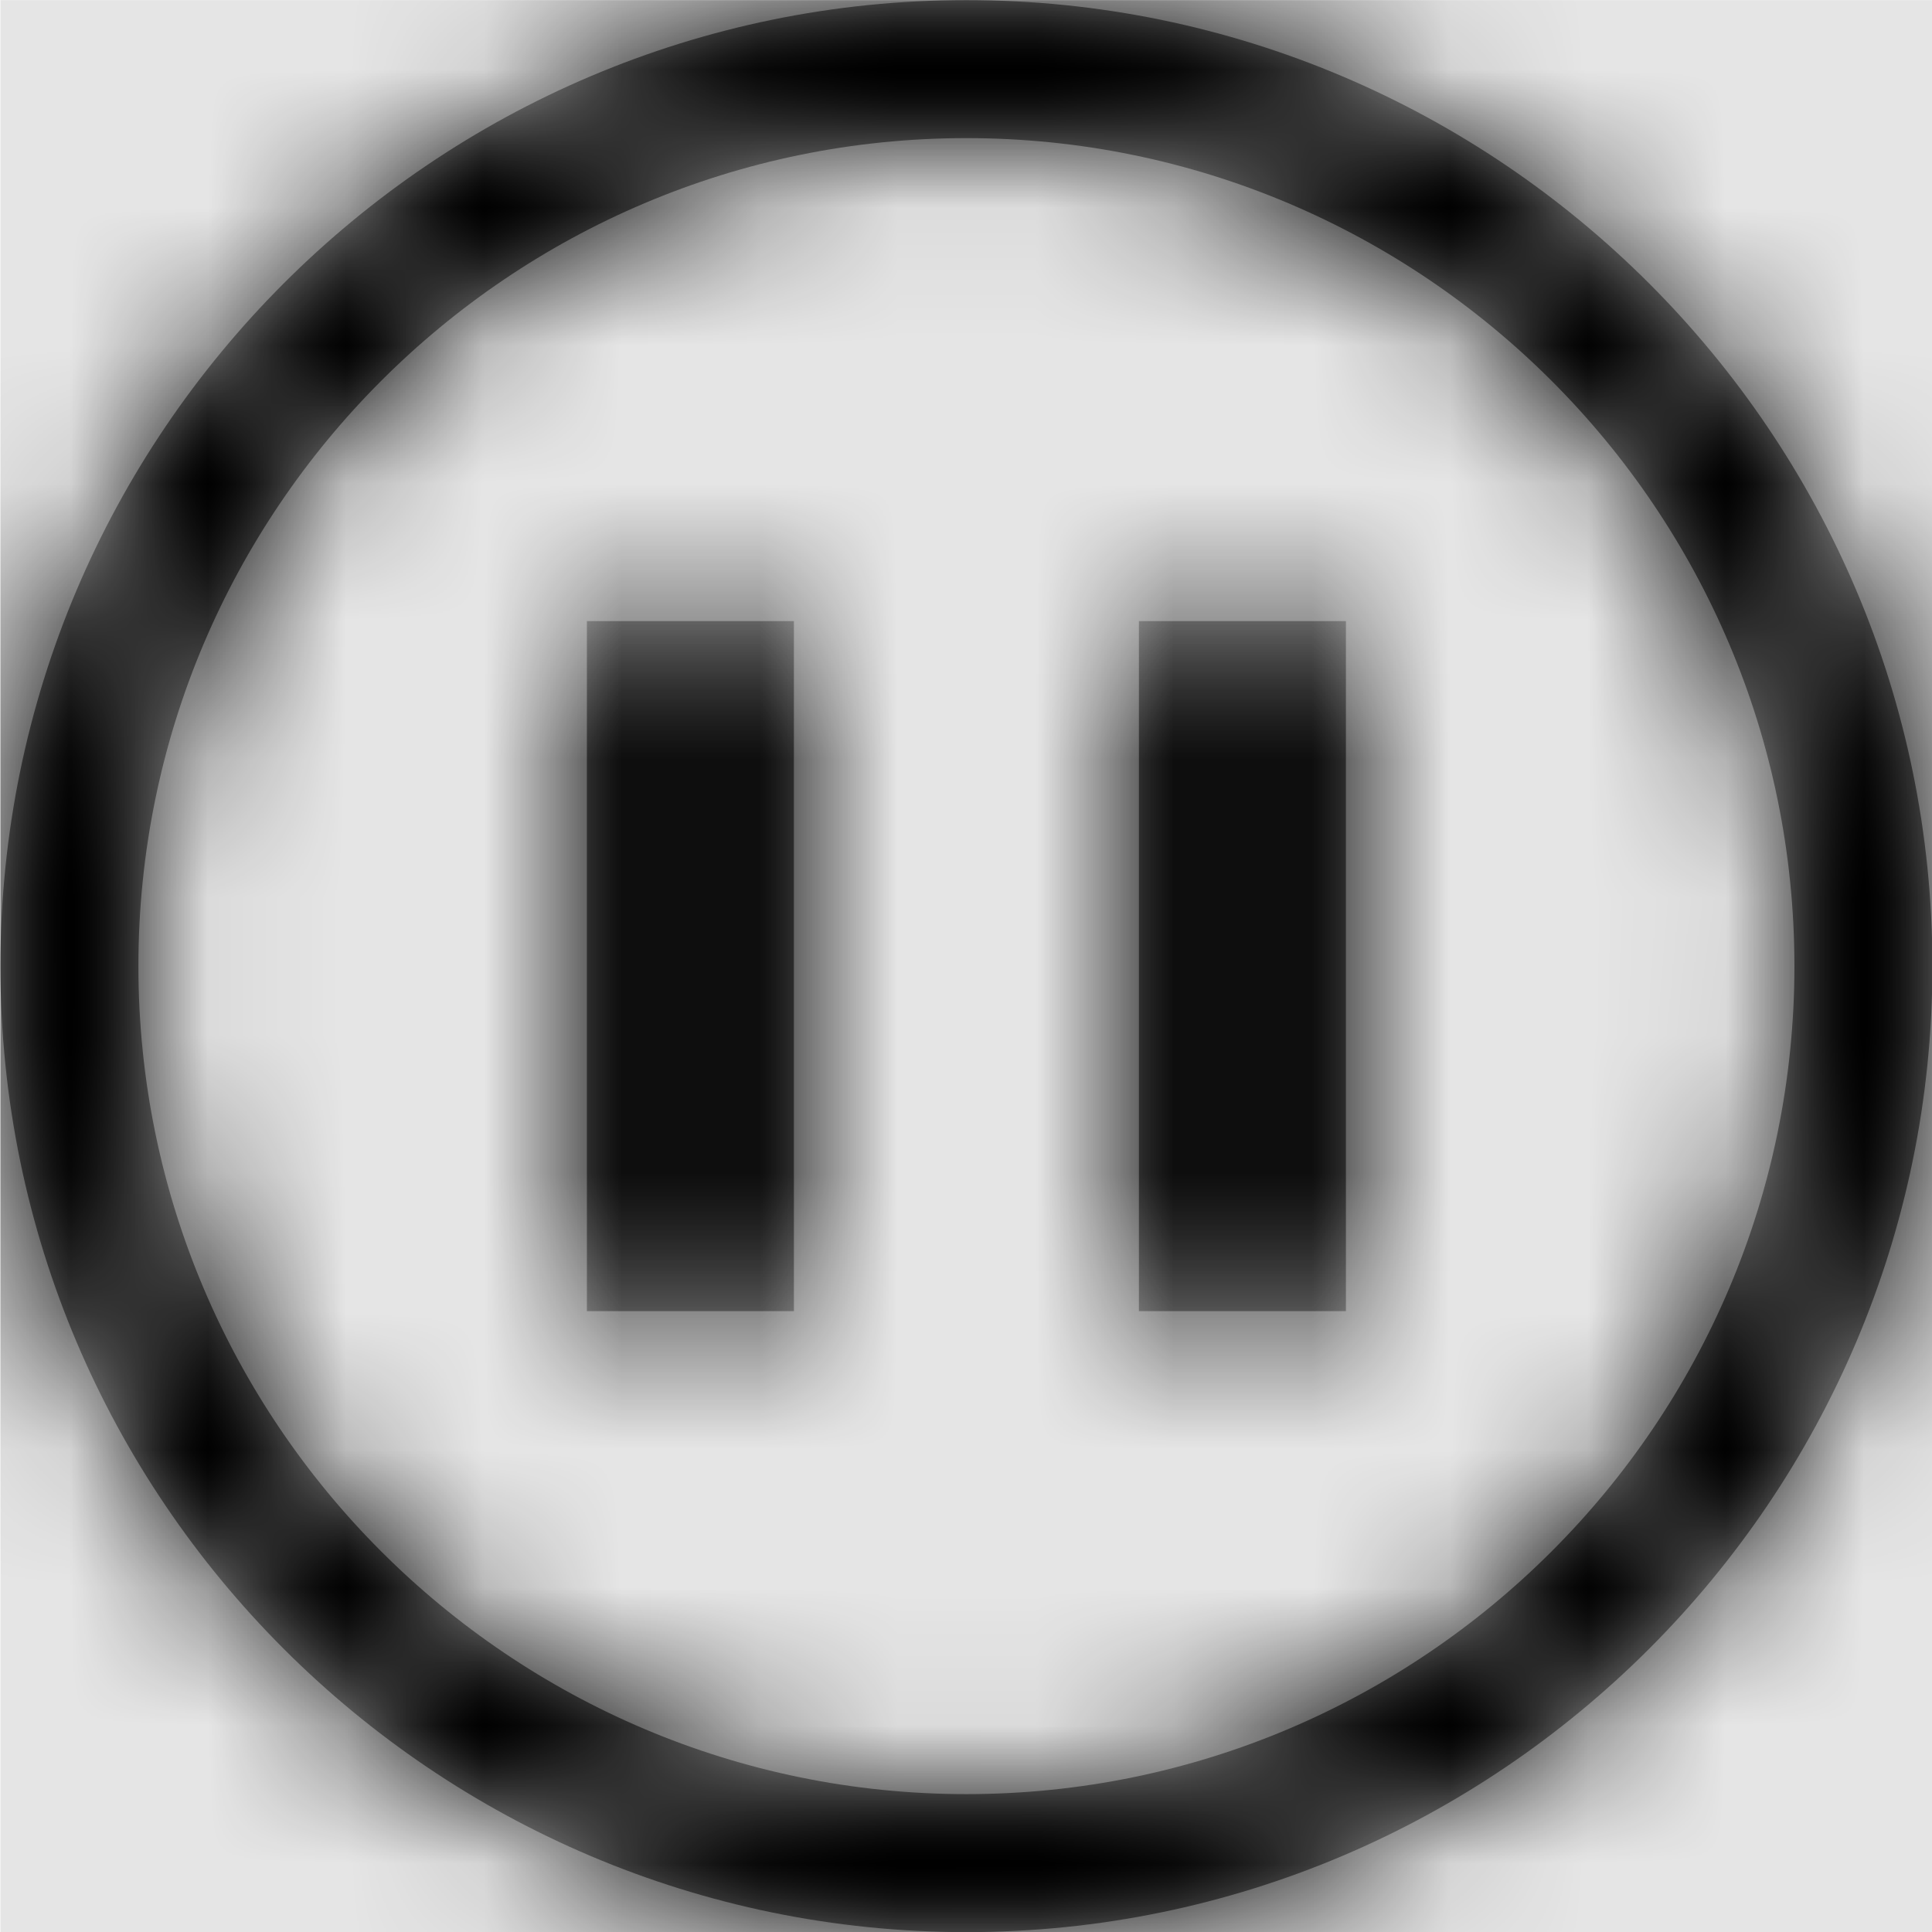 <svg width="1000" height="1000" viewBox="0 0 1000 1000" version="1.1" xmlns="http://www.w3.org/2000/svg" xmlns:xlink="http://www.w3.org/1999/xlink">
<title>status-pause-outline</title>
<desc>Created using Figma</desc>
<g id="Canvas" transform="matrix(71.429 0 0 71.429 -30071.4 -14428.6)">
<rect x="421" y="202" width="14" height="14" fill="#E5E5E5"/>
<g id="status-pause-outline">
<mask id="mask0_outline" mask-type="alpha">
<g id="Mask">
<use xlink:href="#path0_fill" transform="translate(421 202)" fill="#FFFFFF"/>
</g>
</mask>
<g id="Mask" mask="url(#mask0_outline)">
<use xlink:href="#path0_fill" transform="translate(421 202)"/>
</g>
<g id="&#226;&#134;&#170;&#240;&#159;&#142;&#168;Color" mask="url(#mask0_outline)">
<g id="Rectangle 3">
<use xlink:href="#path1_fill" transform="translate(421 202)"/>
</g>
</g>
</g>
</g>
<defs>
<path id="path0_fill" fill-rule="evenodd" d="M 0 7C 0 10.859 3.141 14 7 14C 10.859 14 14 10.859 14 7C 14 3.141 10.859 0 7 0C 3.141 0 0 3.141 0 7ZM 1 7C 1 3.691 3.691 1 7 1C 10.309 1 13 3.691 13 7C 13 10.309 10.309 13 7 13C 3.691 13 1 10.309 1 7ZM 5.75 4.5L 4.25 4.5L 4.25 9.5L 5.75 9.5L 5.75 4.5ZM 8.25 4.5L 9.75 4.5L 9.75 9.5L 8.25 9.5L 8.25 4.5Z"/>
<path id="path1_fill" fill-rule="evenodd" d="M 0 0L 14 0L 14 14L 0 14L 0 0Z"/>
</defs>
</svg>
